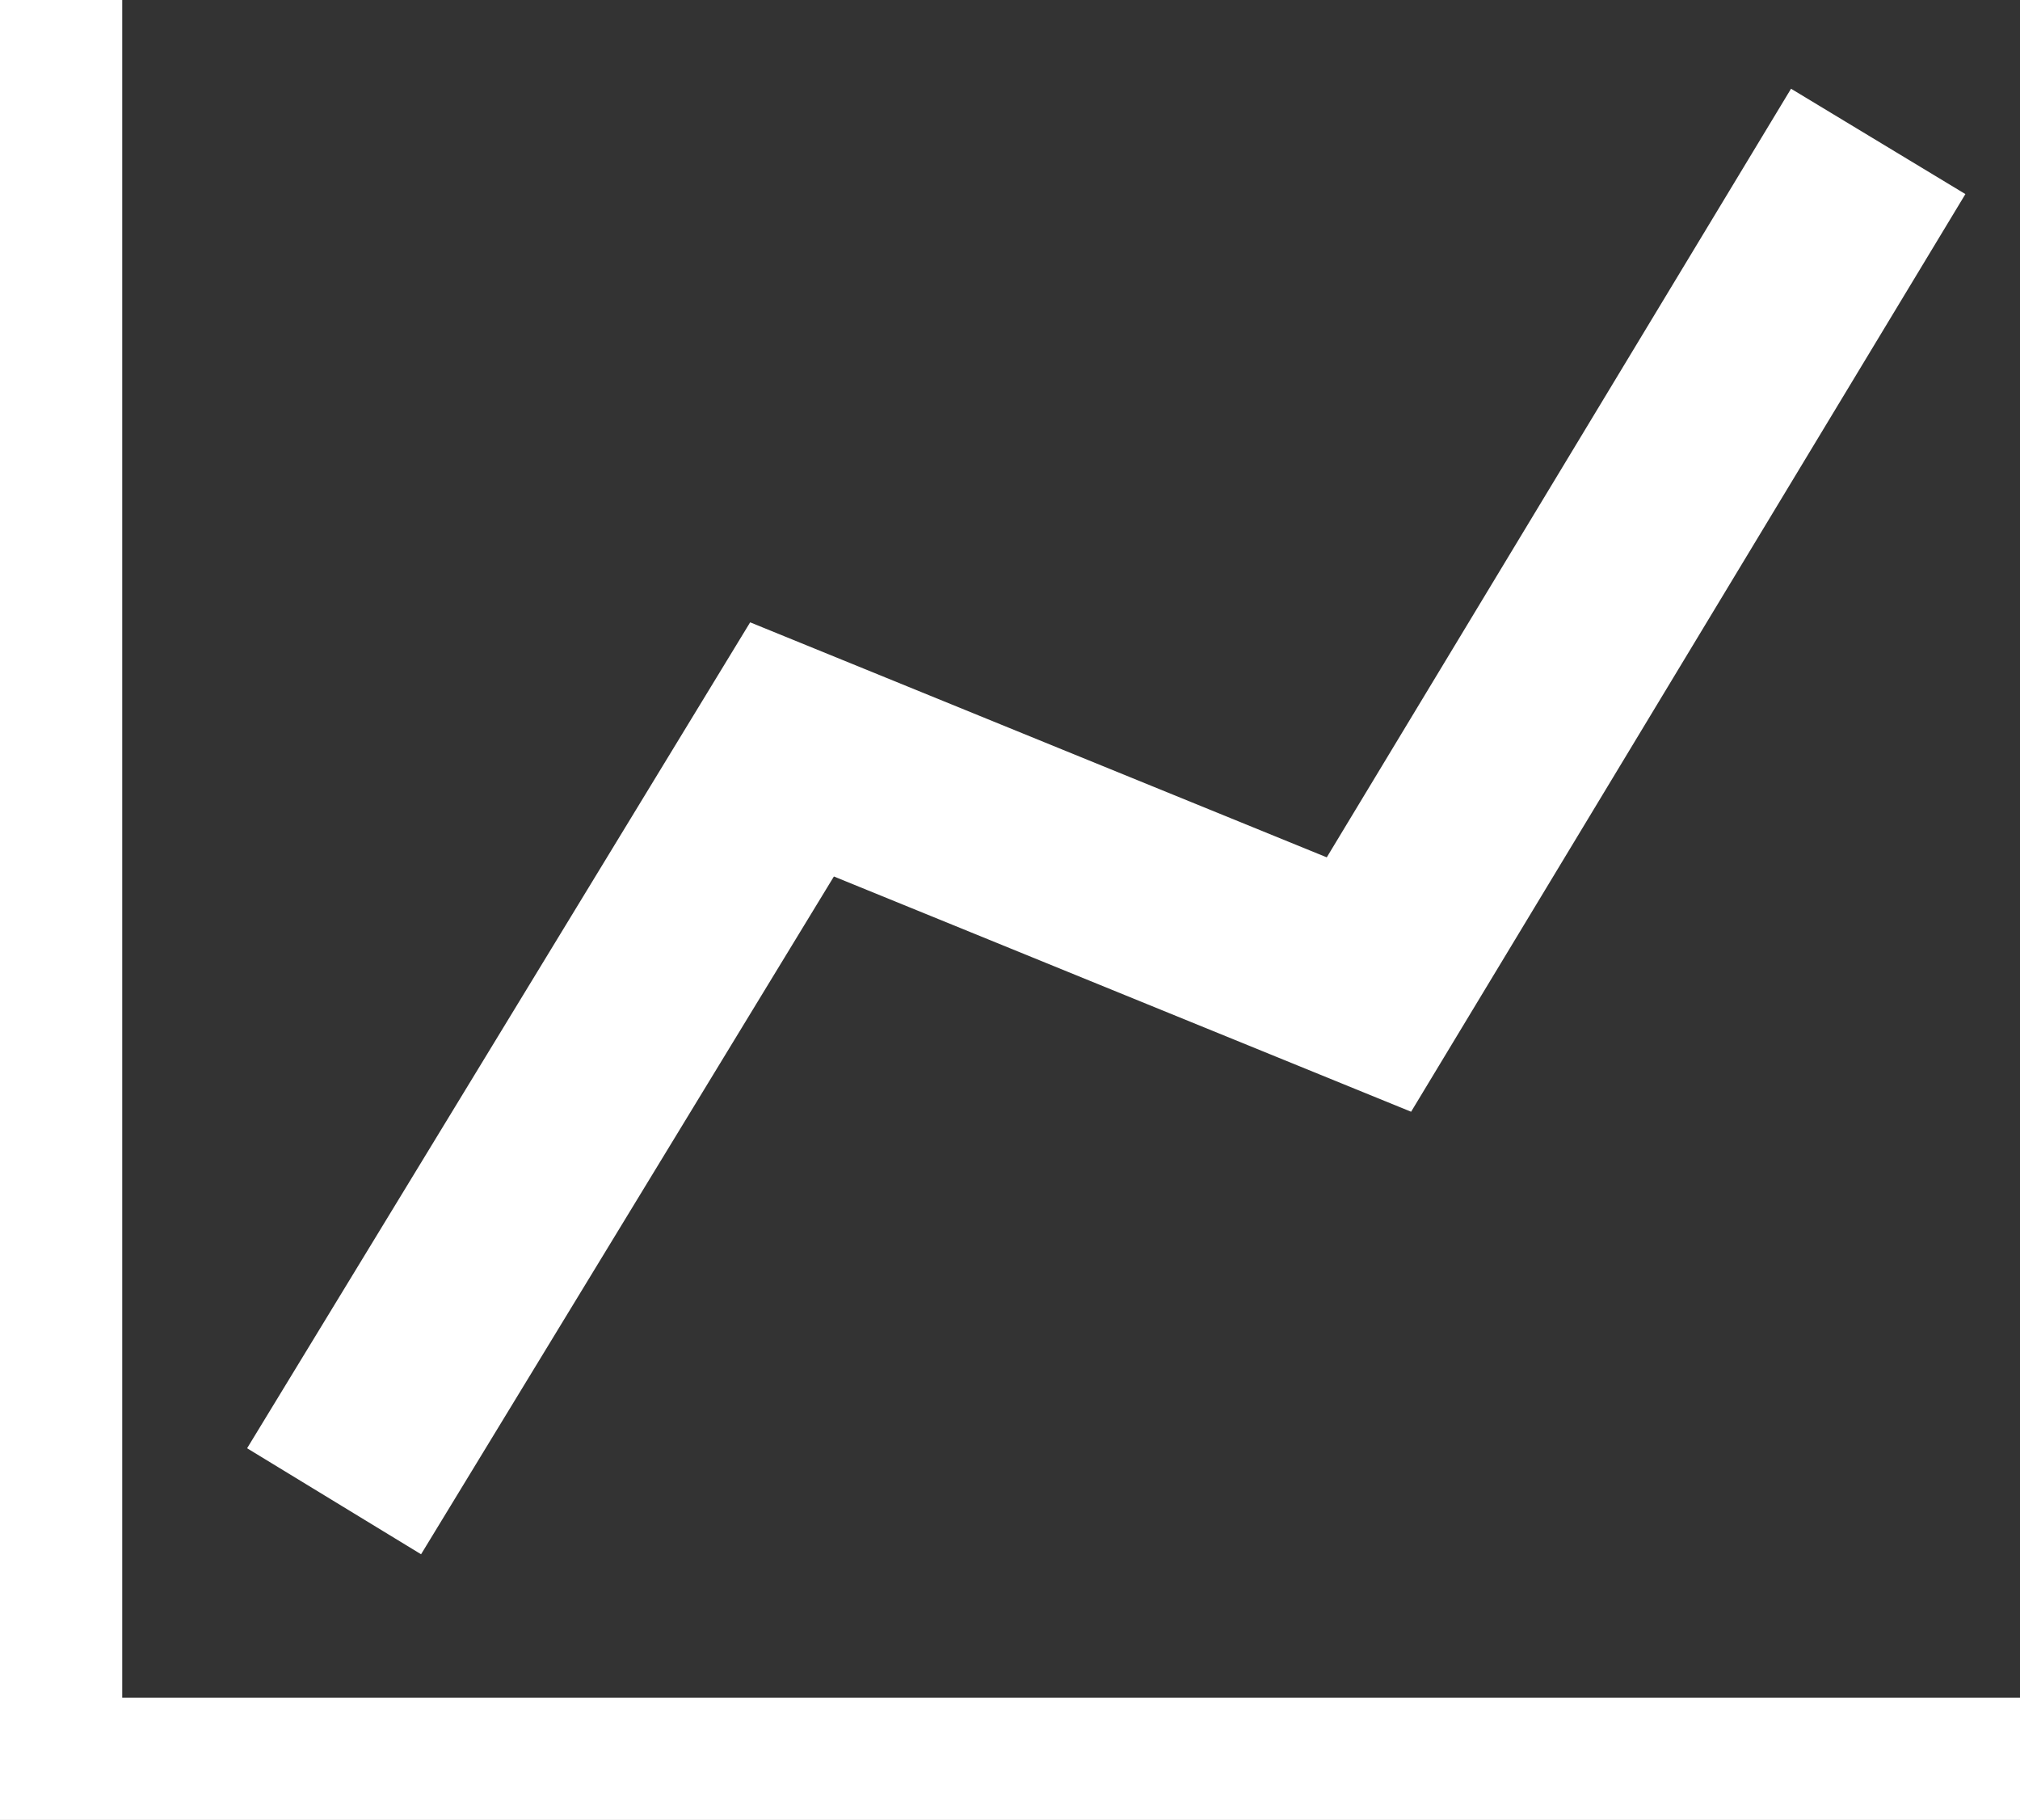 <svg xmlns="http://www.w3.org/2000/svg" xmlns:xlink="http://www.w3.org/1999/xlink" id="Layer_1" width="495.8" height="446.6" x="0" y="0" enable-background="new -533 222.2 495.8 446.6" version="1.1" viewBox="-533 222.2 495.8 446.6" xml:space="preserve"><rect x="-533" y="222.2" width="495.8" height="446.6" fill="#333333" stroke="none"/><g><polyline fill="none" stroke="#FFF" stroke-miterlimit="10" stroke-width="50" points="-451 590.6 -338.6 406.1 -197 463.8 -72 256.9"/><polyline fill="none" stroke="#FFF" stroke-miterlimit="10" stroke-width="30" points="-518 222.2 -518 653.8 -37.2 653.8"/></g></svg>